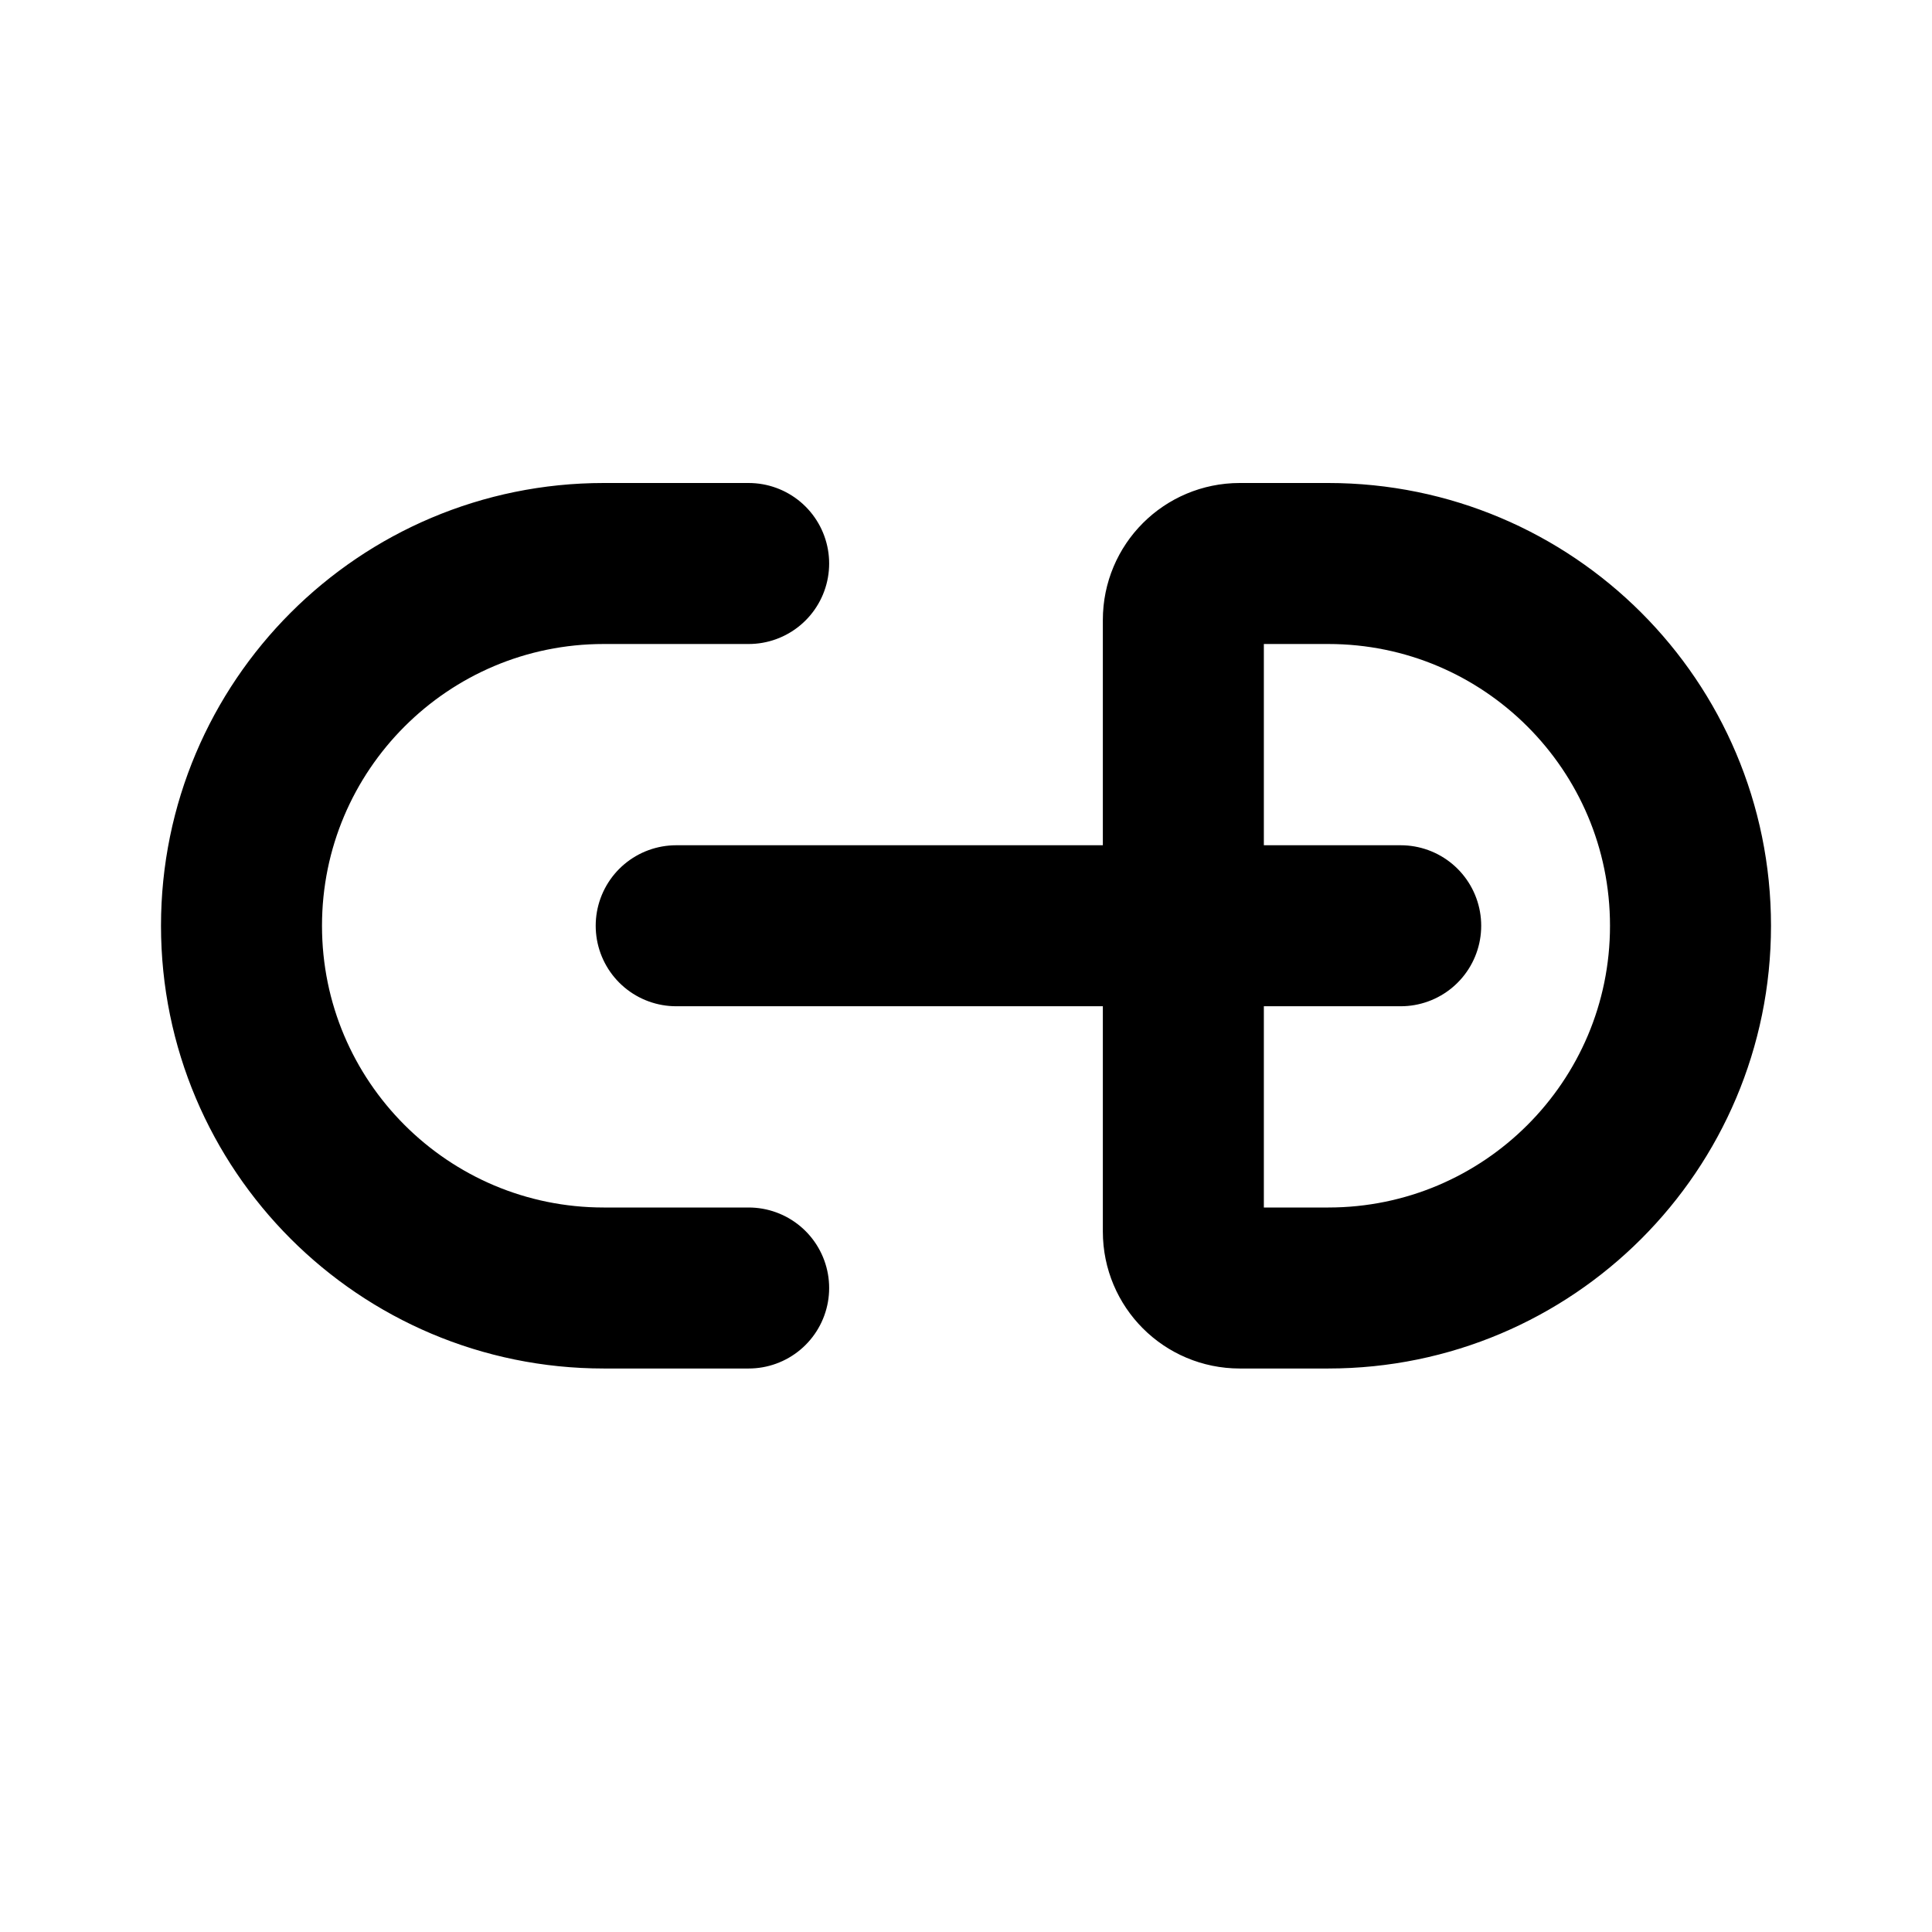 <svg width="24" height="24" viewBox="0 0 24 24" fill="none" xmlns="http://www.w3.org/2000/svg">
<path d="M9.3 16H7.5C5.015 16 3 13.985 3 11.5C3 9.015 5.015 7 7.5 7H9.3M8.4 11.5L17.4 11.5M15.4 16H16.5C18.985 16 21 13.985 21 11.5C21 9.015 18.985 7 16.5 7H15.4C15.013 7 14.7 7.313 14.7 7.7V15.3C14.7 15.687 15.013 16 15.4 16Z" stroke="black" stroke-width="2" stroke-linecap="round" stroke-linejoin="round"/>
</svg>

